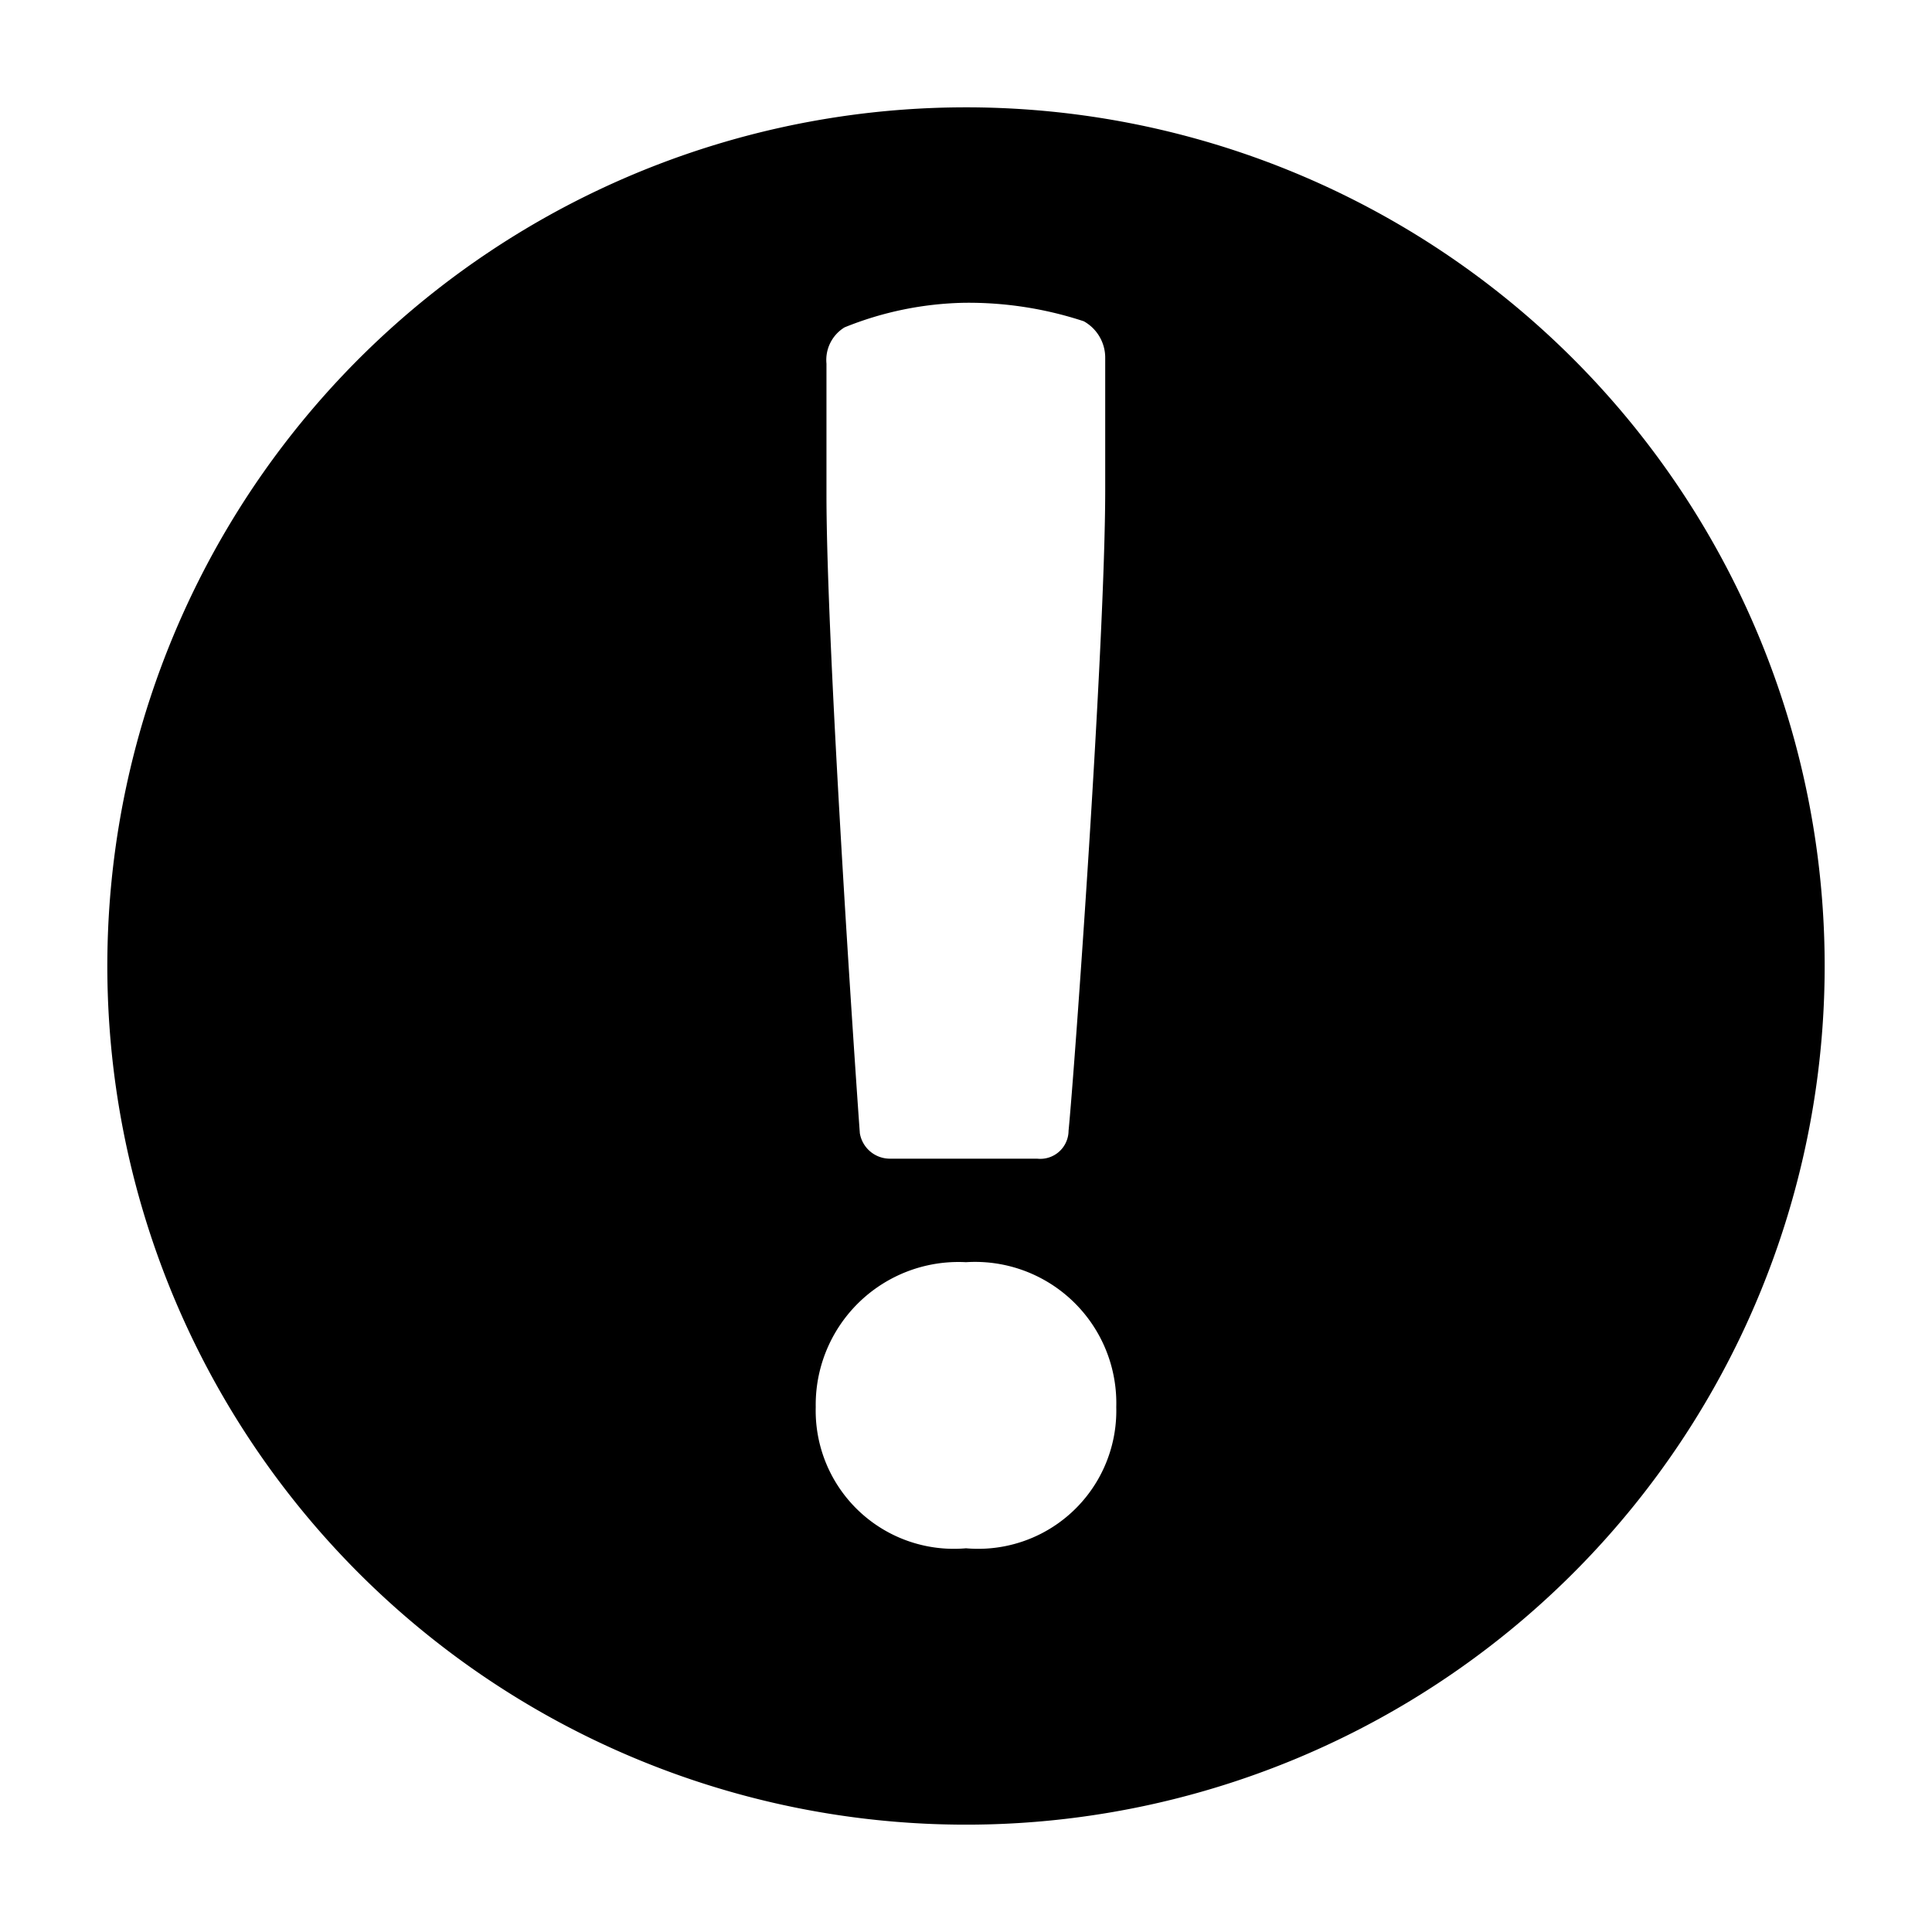 <svg xmlns="http://www.w3.org/2000/svg" height="36" viewBox="0 0 36 36" width="36"><path d="M18 2a16 16 0 1016 16A16 16 0 0018 2zm-2.6 4.775a.711.711 0 01.337-.675 6.246 6.246 0 012.225-.458 6.861 6.861 0 012.232.344.777.777 0 01.4.687v2.45c0 2.885-.577 10.891-.683 11.947a.527.527 0 01-.587.52H16.6a.568.568 0 01-.578-.473c-.1-1.364-.622-9.1-.622-11.891zM18 28.85a2.574 2.574 0 01-2.8-2.631 2.66 2.66 0 012.8-2.7 2.632 2.632 0 012.8 2.7A2.574 2.574 0 0118 28.85z"/></svg>